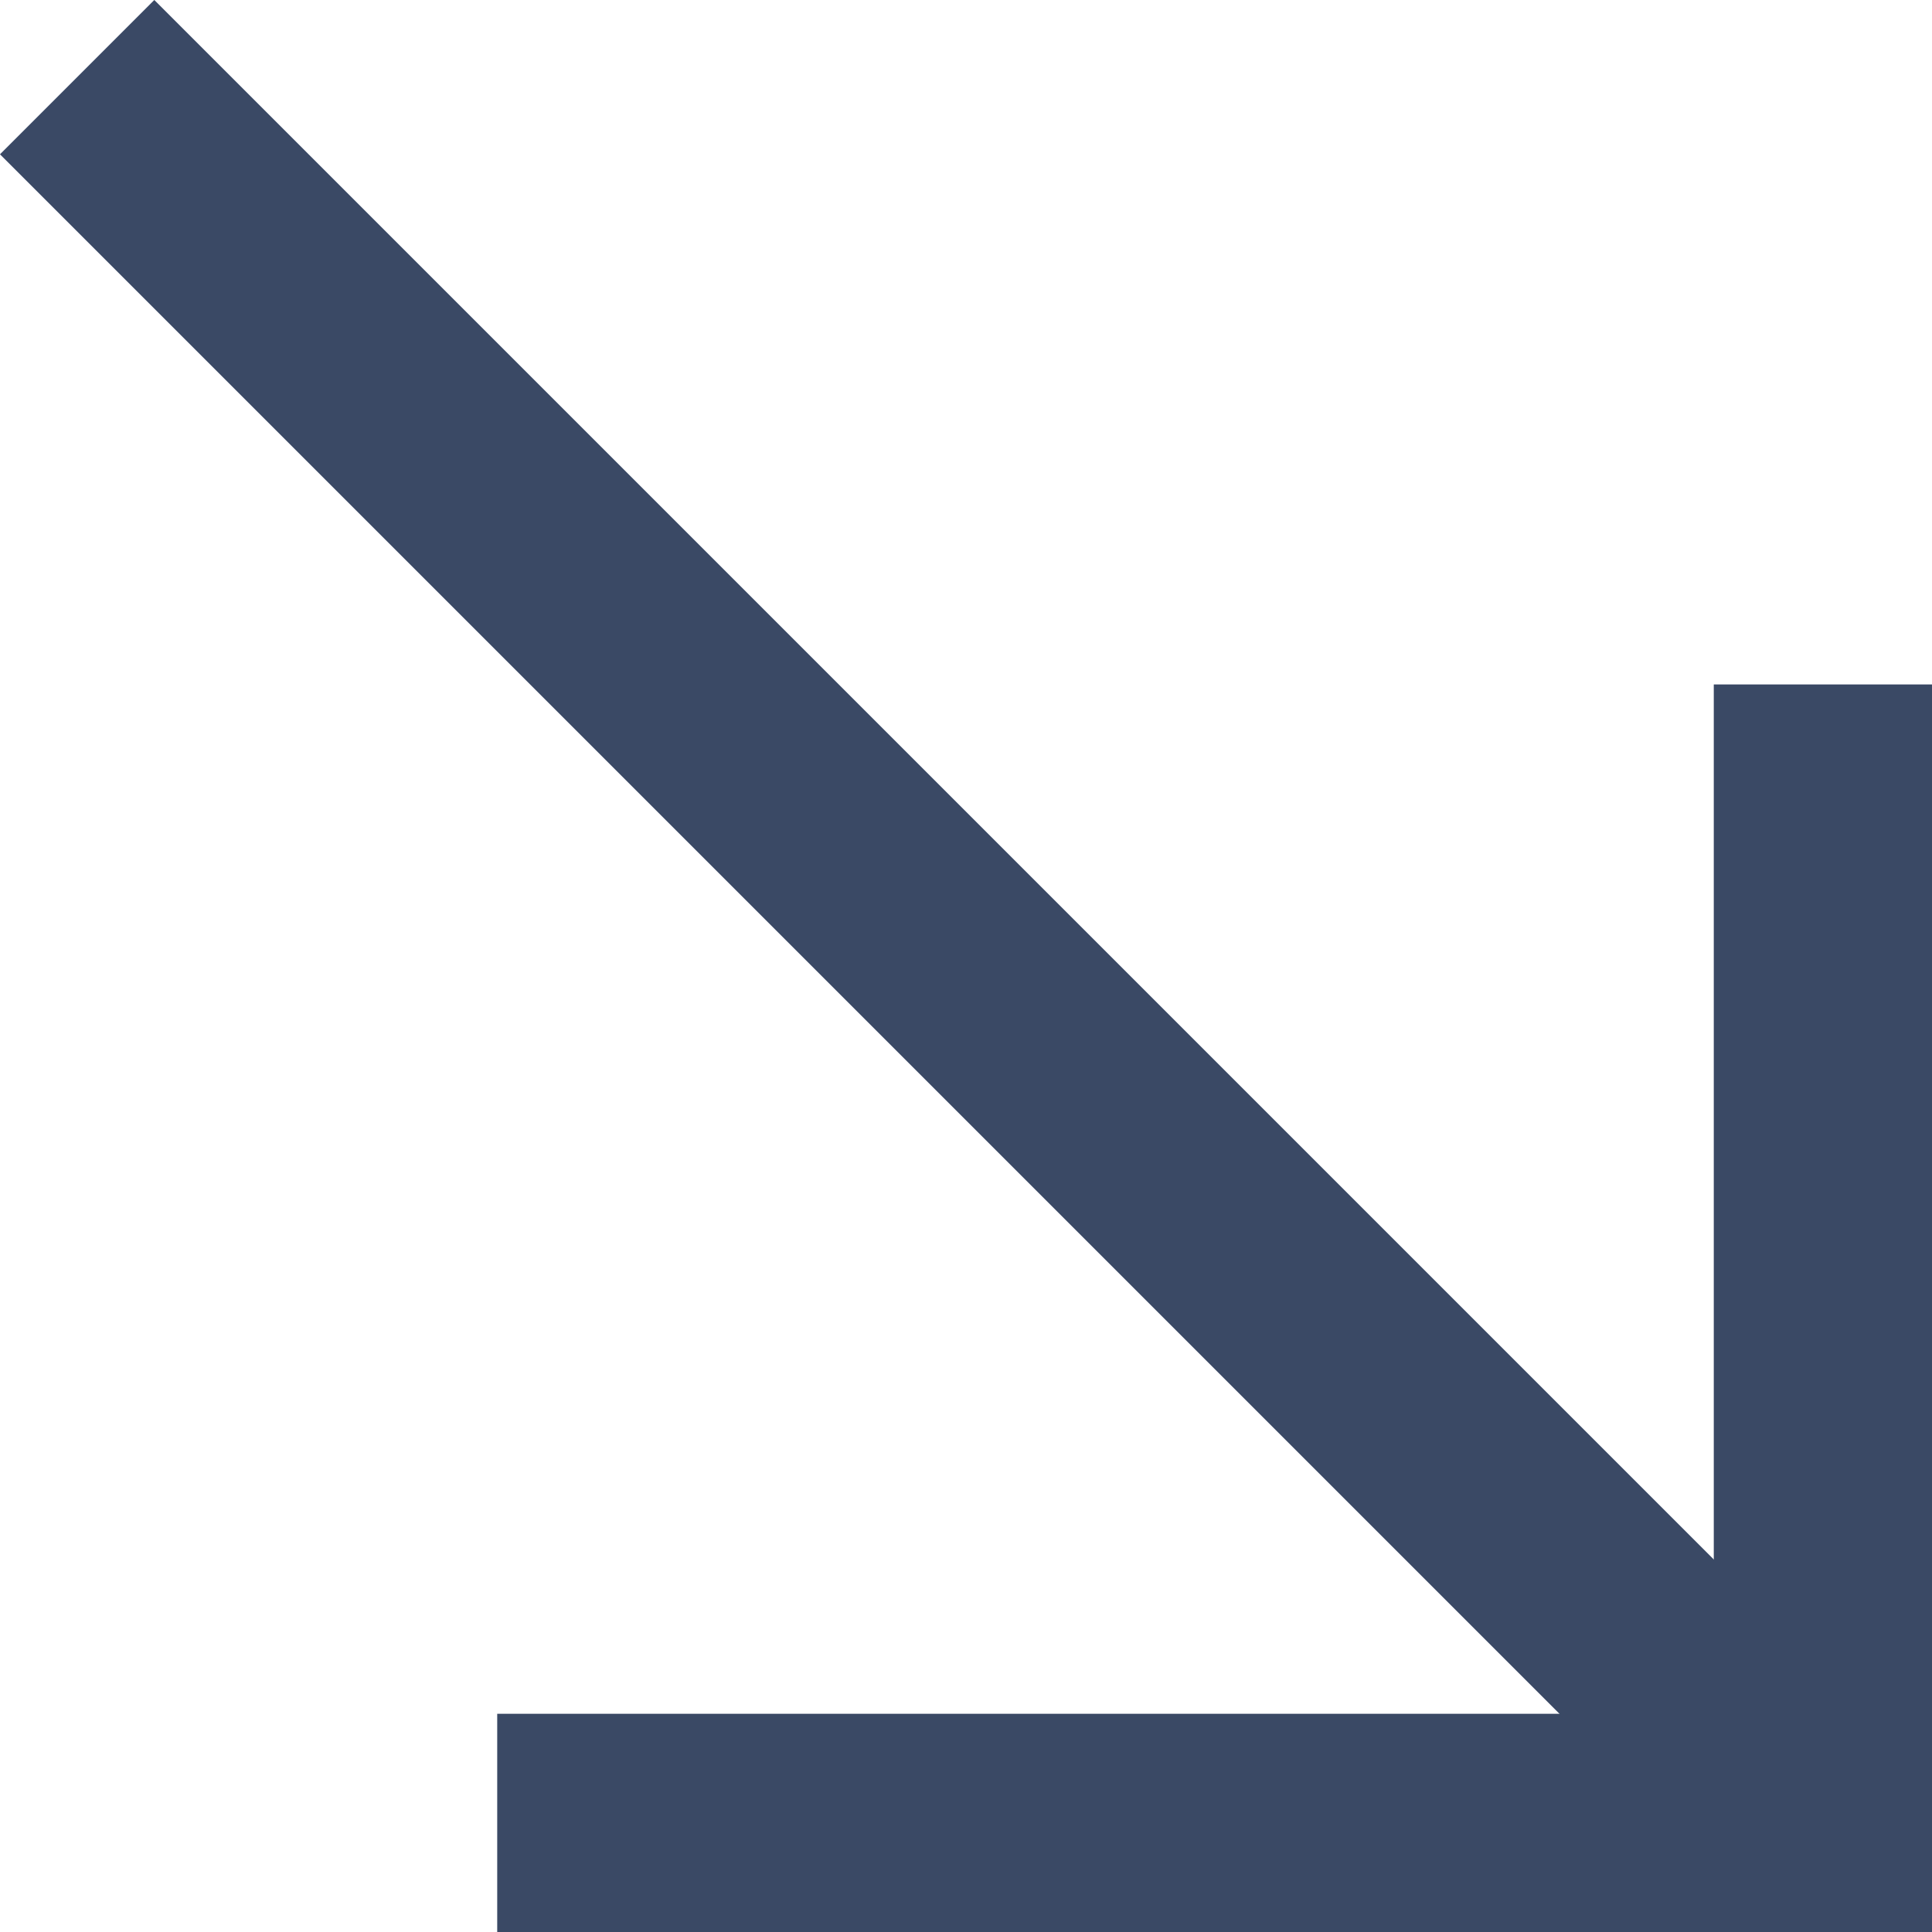 <svg xmlns="http://www.w3.org/2000/svg" width="17.707" height="17.707" viewBox="0 0 17.707 17.707">
  <g id="Group_379" data-name="Group 379" transform="translate(-59.793 -685.793)">
    <line id="Line_159" data-name="Line 159" x2="16" y2="16" transform="translate(60.5 686.5)" fill="none" stroke="#3a4965" stroke-width="2"/>
    <path id="Path_1071" data-name="Path 1071" d="M-7583.5,691.071v10.434h-12.15" transform="translate(7660 0.995)" fill="none" stroke="#3a4965" stroke-width="2"/>
  </g>
</svg>
